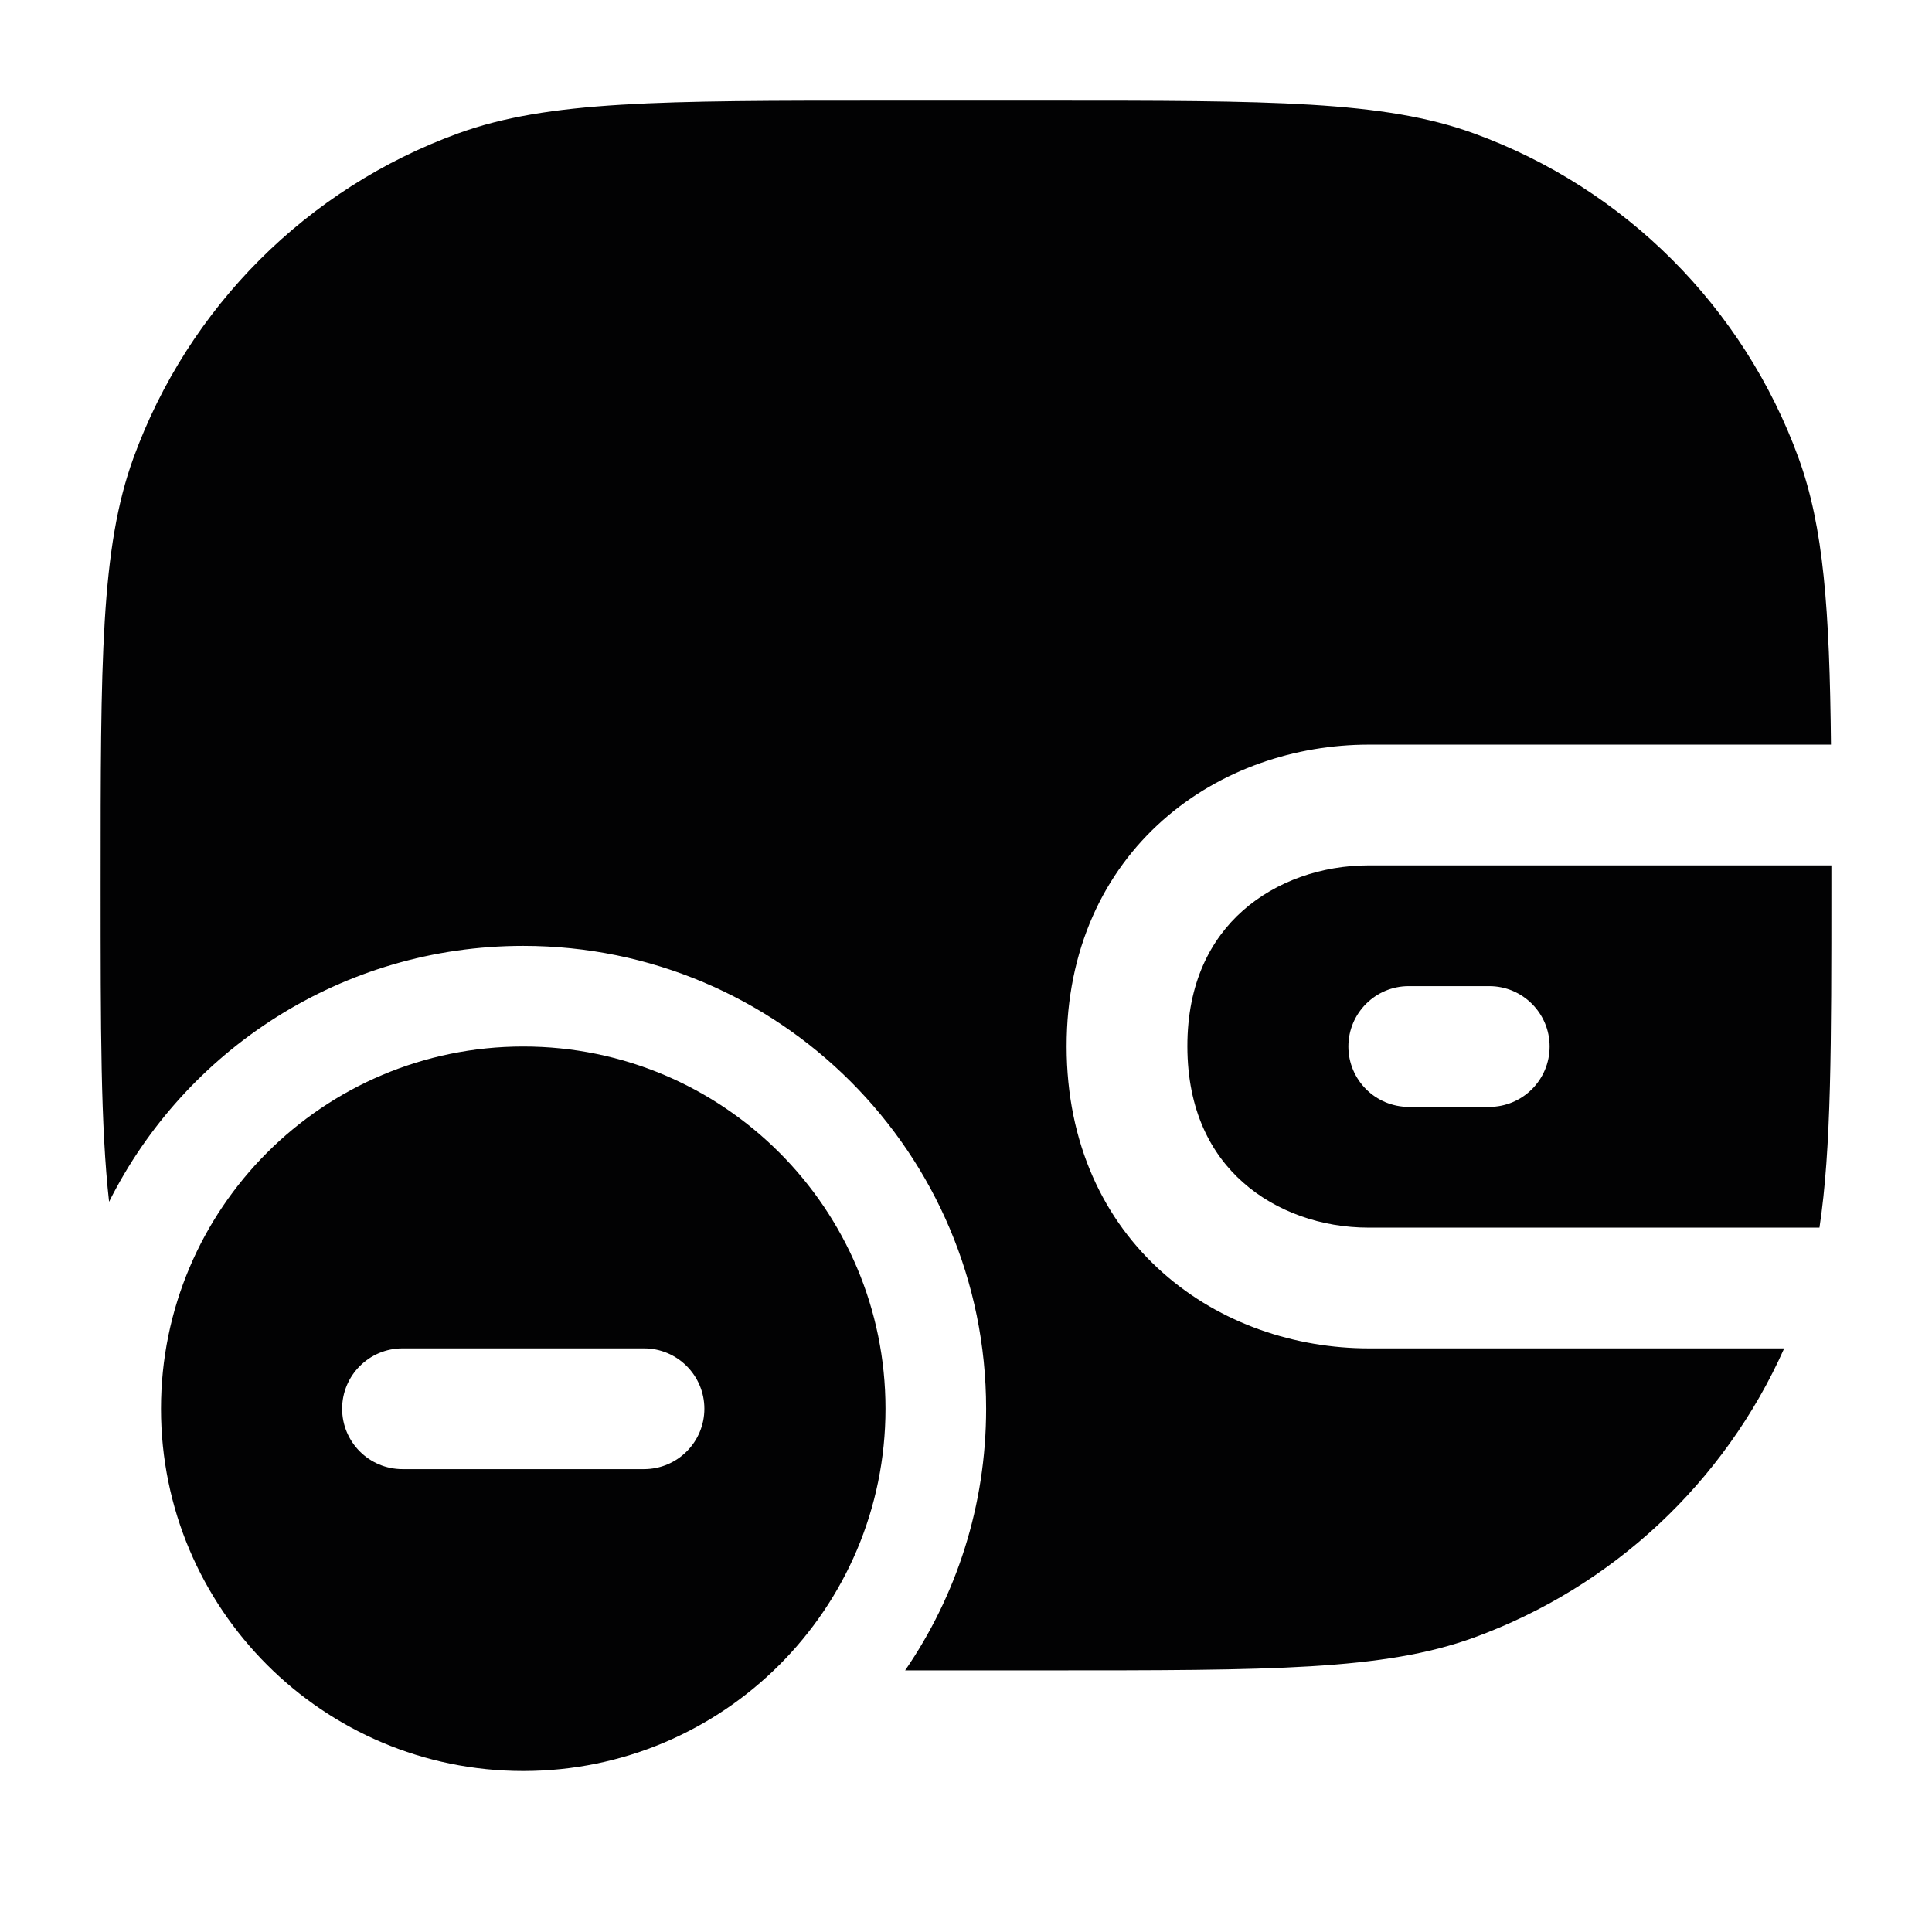 <svg width="24" height="24" viewBox="0 0 24 24" fill="none" xmlns="http://www.w3.org/2000/svg">
<path d="M1.657 5.691C1.25 6.81 1.25 8.207 1.25 11C1.25 12.781 1.25 13.994 1.355 14.929C2.299 13.044 4.249 11.75 6.5 11.75C9.676 11.75 12.25 14.324 12.25 17.5C12.25 18.706 11.879 19.826 11.244 20.75H13C15.793 20.75 17.19 20.75 18.309 20.343C20.034 19.715 21.422 18.414 22.164 16.75H17C16.096 16.749 15.163 16.447 14.446 15.811C13.714 15.163 13.251 14.206 13.25 13.001C13.249 11.794 13.713 10.837 14.445 10.189C15.162 9.553 16.096 9.251 17 9.25H22.745C22.728 7.566 22.654 6.547 22.343 5.691C21.66 3.816 20.184 2.339 18.309 1.657C17.19 1.25 15.793 1.25 13 1.25H11C8.207 1.25 6.81 1.25 5.691 1.657C3.816 2.339 2.339 3.816 1.657 5.691Z" fill="#020203"/>
<path fill-rule="evenodd" clip-rule="evenodd" d="M22.75 11C22.75 12.991 22.75 14.273 22.602 15.25H17C16.418 15.25 15.851 15.053 15.441 14.688C15.044 14.337 14.751 13.794 14.75 12.999C14.749 12.206 15.042 11.664 15.439 11.312C15.851 10.947 16.418 10.75 17 10.75H22.75L22.75 11ZM17.5 12.25C17.086 12.25 16.75 12.586 16.75 13C16.75 13.414 17.086 13.75 17.5 13.75H18.5C18.914 13.75 19.25 13.414 19.25 13C19.25 12.586 18.914 12.25 18.5 12.25H17.5Z" fill="#020203"/>
<path fill-rule="evenodd" clip-rule="evenodd" d="M6.5 22C4.015 22 2 19.985 2 17.5C2 15.015 4.015 13 6.5 13C8.985 13 11 15.015 11 17.5C11 19.985 8.985 22 6.5 22ZM5 18.25C4.586 18.25 4.25 17.914 4.25 17.5C4.25 17.086 4.586 16.75 5 16.75H8C8.414 16.75 8.75 17.086 8.75 17.5C8.75 17.914 8.414 18.25 8 18.25H5Z" fill="#020203"/>
</svg>
